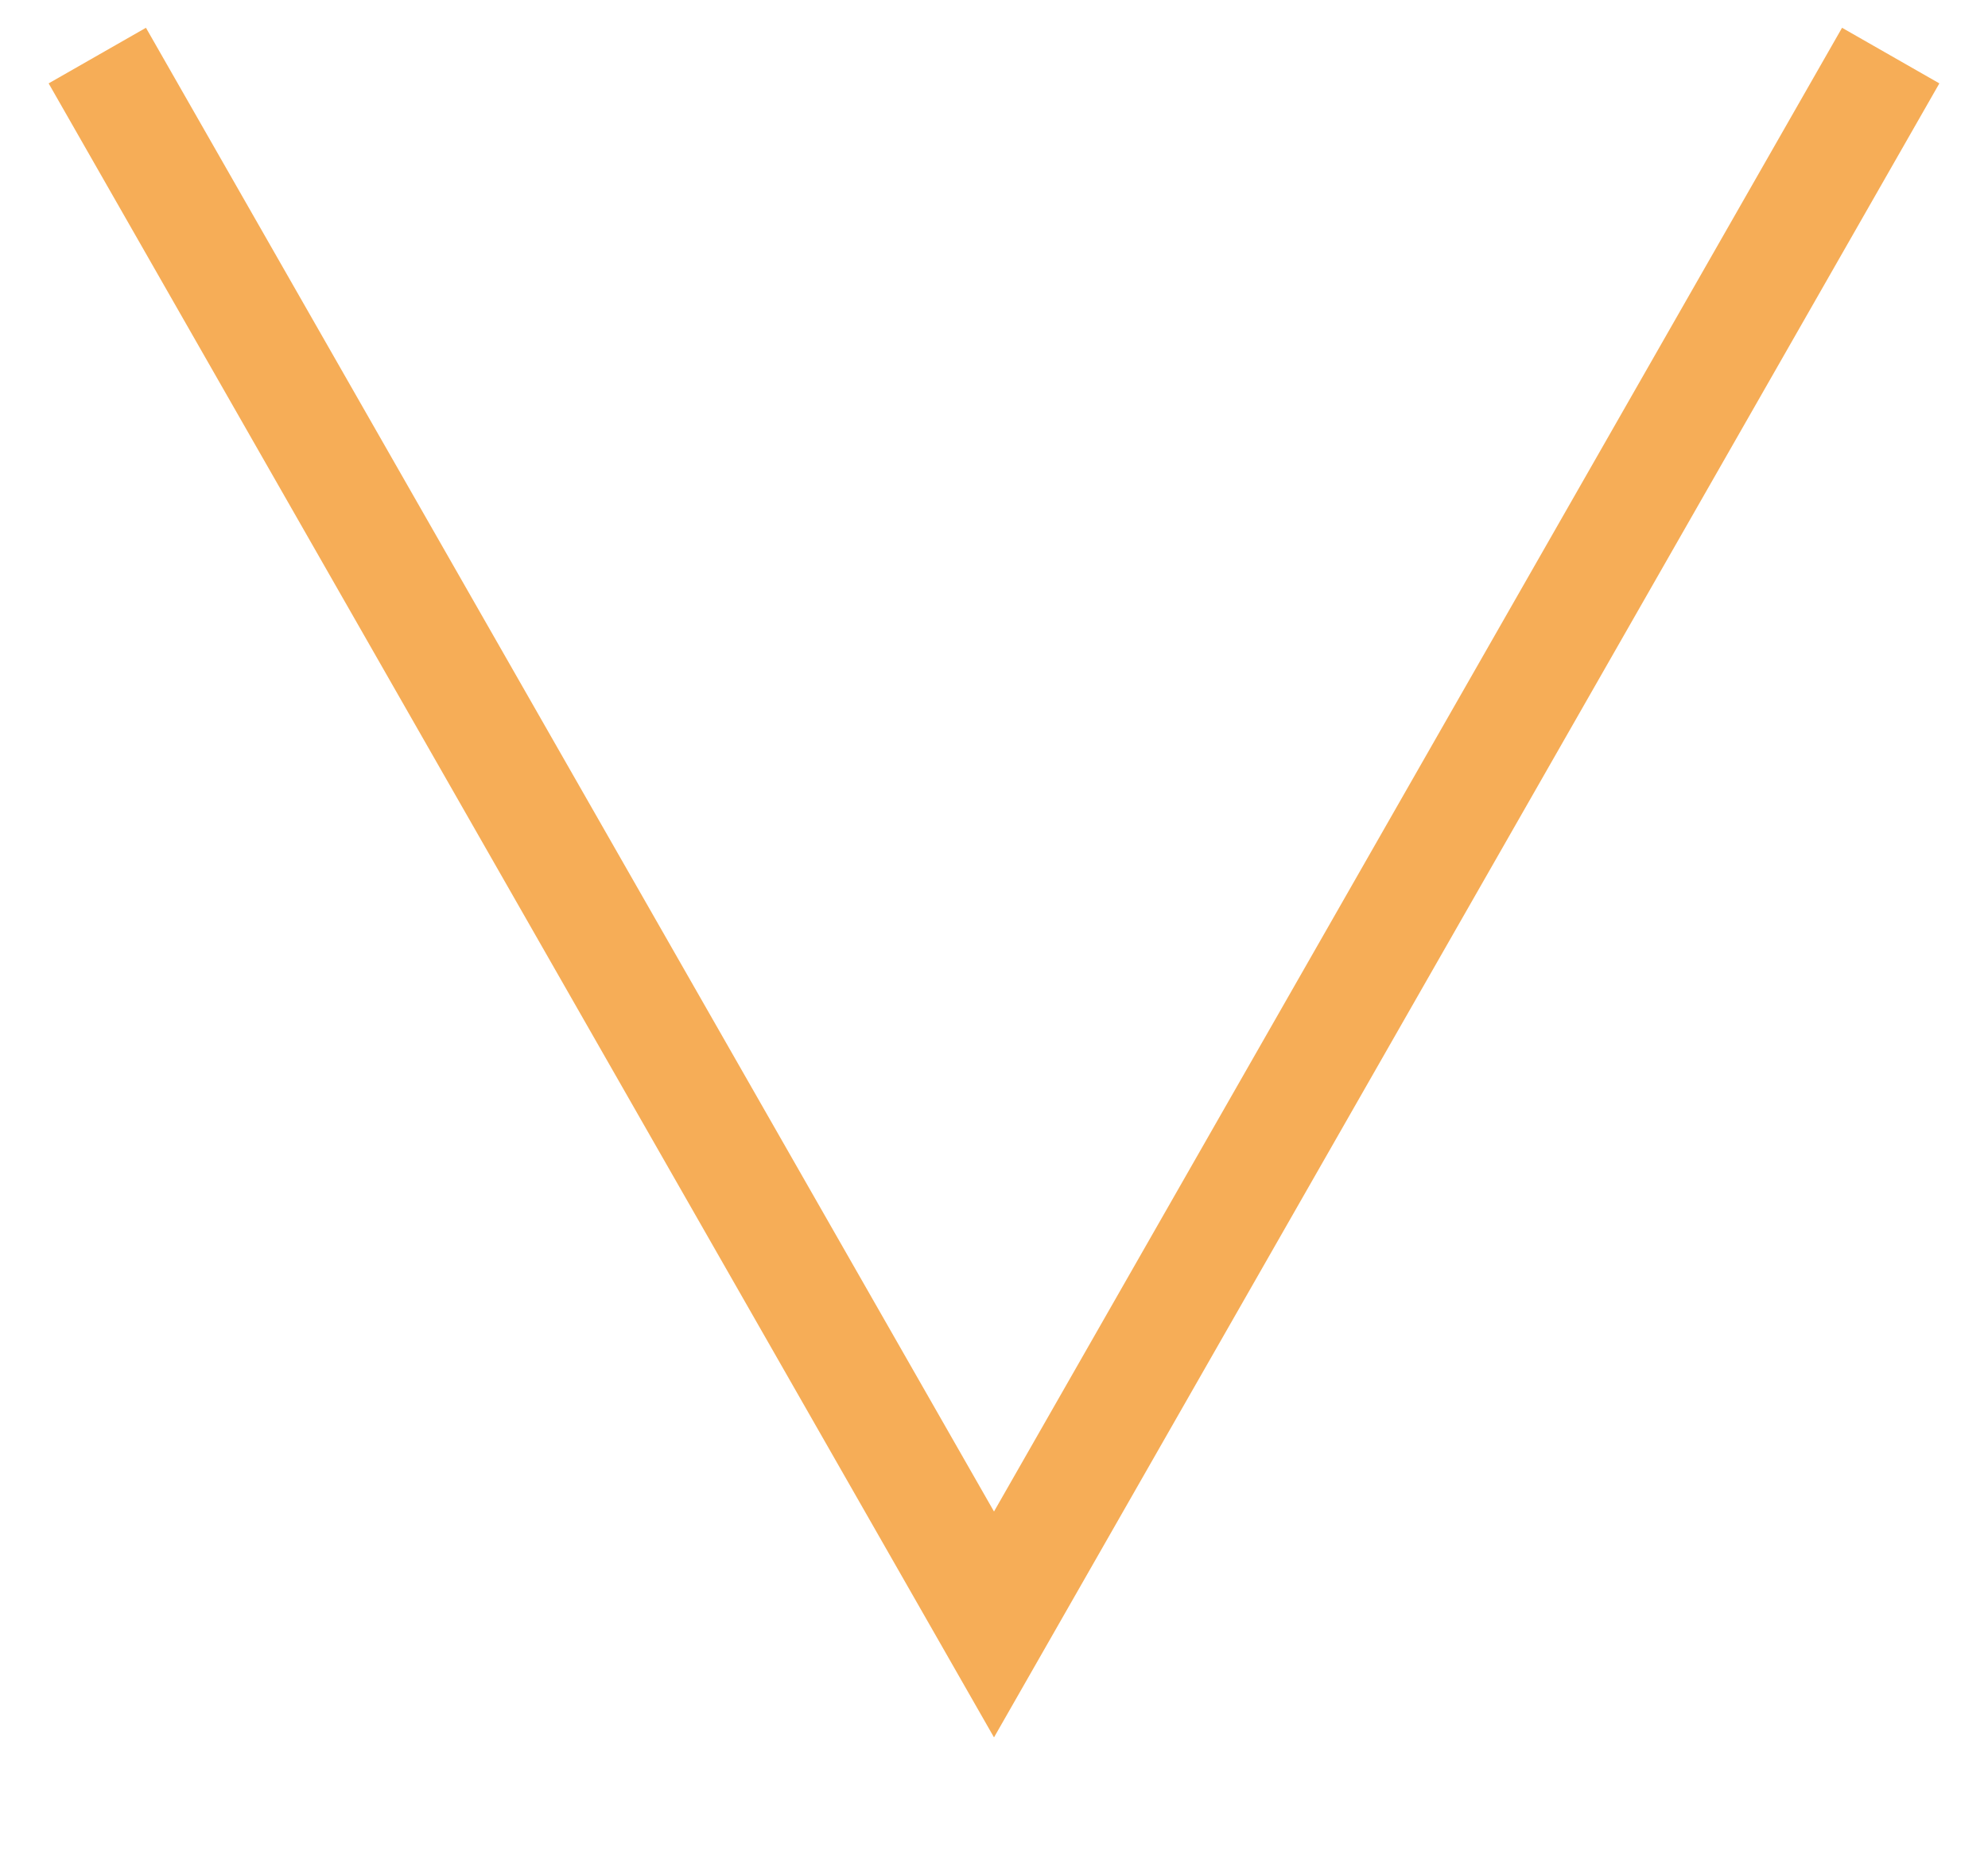 <svg xmlns="http://www.w3.org/2000/svg" width="17.736" height="16.512" viewBox="0 0 17.736 16.512"
  style="transform:rotate(-90deg)">
  <g id="Component_9_1" data-name="Component 9 – 1" transform="translate(0.868 0.496)">
    <path id="Path_18" data-name="Path 18" d="M2.39,147l8,14,8-14" transform="translate(-2.39 -147)" fill="none"
      stroke="#f6ad57" stroke-miterlimit="10" stroke-width="1" />
  </g>
</svg>